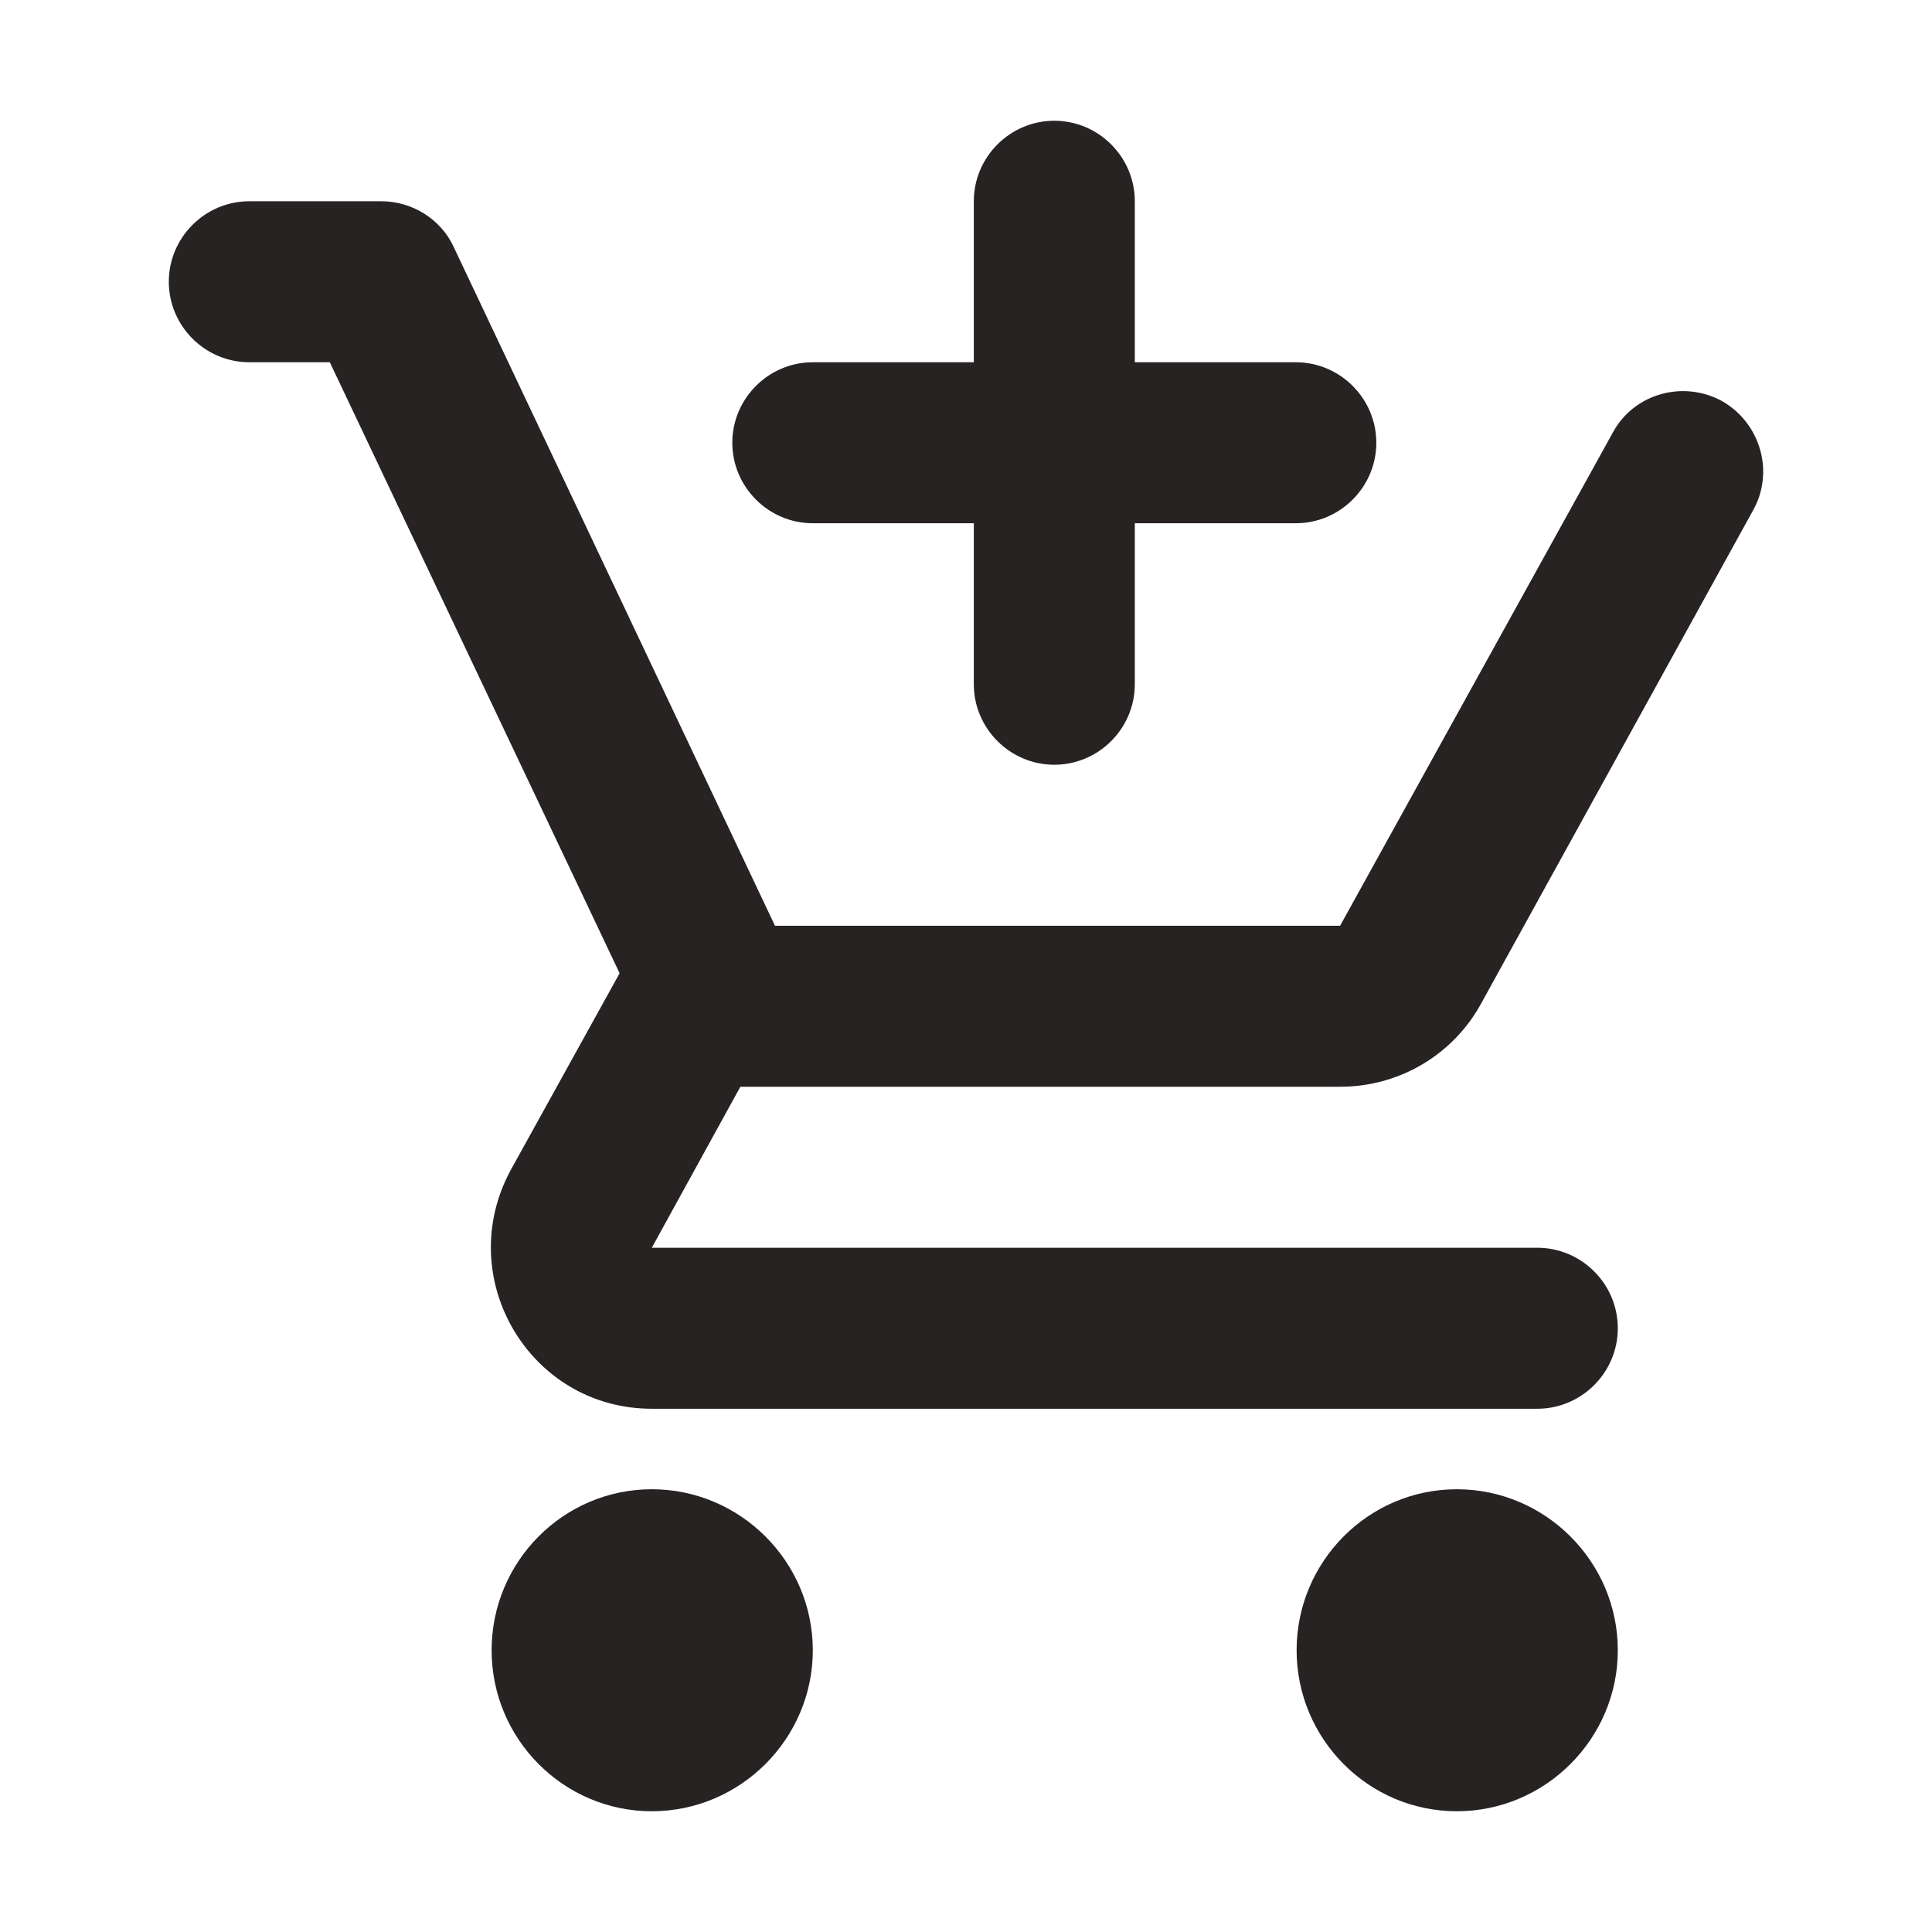 <svg width="24" height="24" viewBox="0 0 24 24" fill="none" xmlns="http://www.w3.org/2000/svg">
<path fill-rule="evenodd" clip-rule="evenodd" d="M14.097 8.5C14.097 9.05 13.647 9.5 13.097 9.5C12.547 9.5 12.097 9.05 12.097 8.5V6.5H10.097C9.547 6.5 9.097 6.05 9.097 5.5C9.097 4.95 9.547 4.5 10.097 4.5H12.097V2.5C12.097 1.95 12.547 1.5 13.097 1.5C13.647 1.5 14.097 1.95 14.097 2.5V4.5H16.097C16.647 4.5 17.097 4.95 17.097 5.5C17.097 6.05 16.647 6.5 16.097 6.5H14.097V8.5ZM6.107 20.5C6.107 19.4 6.997 18.5 8.097 18.5C9.197 18.5 10.097 19.4 10.097 20.5C10.097 21.6 9.197 22.5 8.097 22.5C6.997 22.5 6.107 21.6 6.107 20.5ZM18.097 18.5C16.997 18.5 16.107 19.4 16.107 20.5C16.107 21.6 16.997 22.5 18.097 22.5C19.197 22.5 20.097 21.6 20.097 20.5C20.097 19.4 19.197 18.5 18.097 18.5ZM16.647 13.5H9.197L8.097 15.5H19.097C19.647 15.5 20.097 15.95 20.097 16.5C20.097 17.05 19.647 17.5 19.097 17.5H8.097C6.577 17.5 5.617 15.87 6.347 14.53L7.697 12.09L4.097 4.5H3.097C2.547 4.5 2.097 4.05 2.097 3.5C2.097 2.95 2.547 2.5 3.097 2.5H4.737C5.117 2.5 5.477 2.72 5.637 3.07L9.627 11.5H16.647L20.037 5.37C20.297 4.89 20.907 4.72 21.387 4.98C21.867 5.25 22.047 5.86 21.777 6.34L18.397 12.47C18.057 13.09 17.397 13.5 16.647 13.5Z" fill="#272323"/>
</svg>
